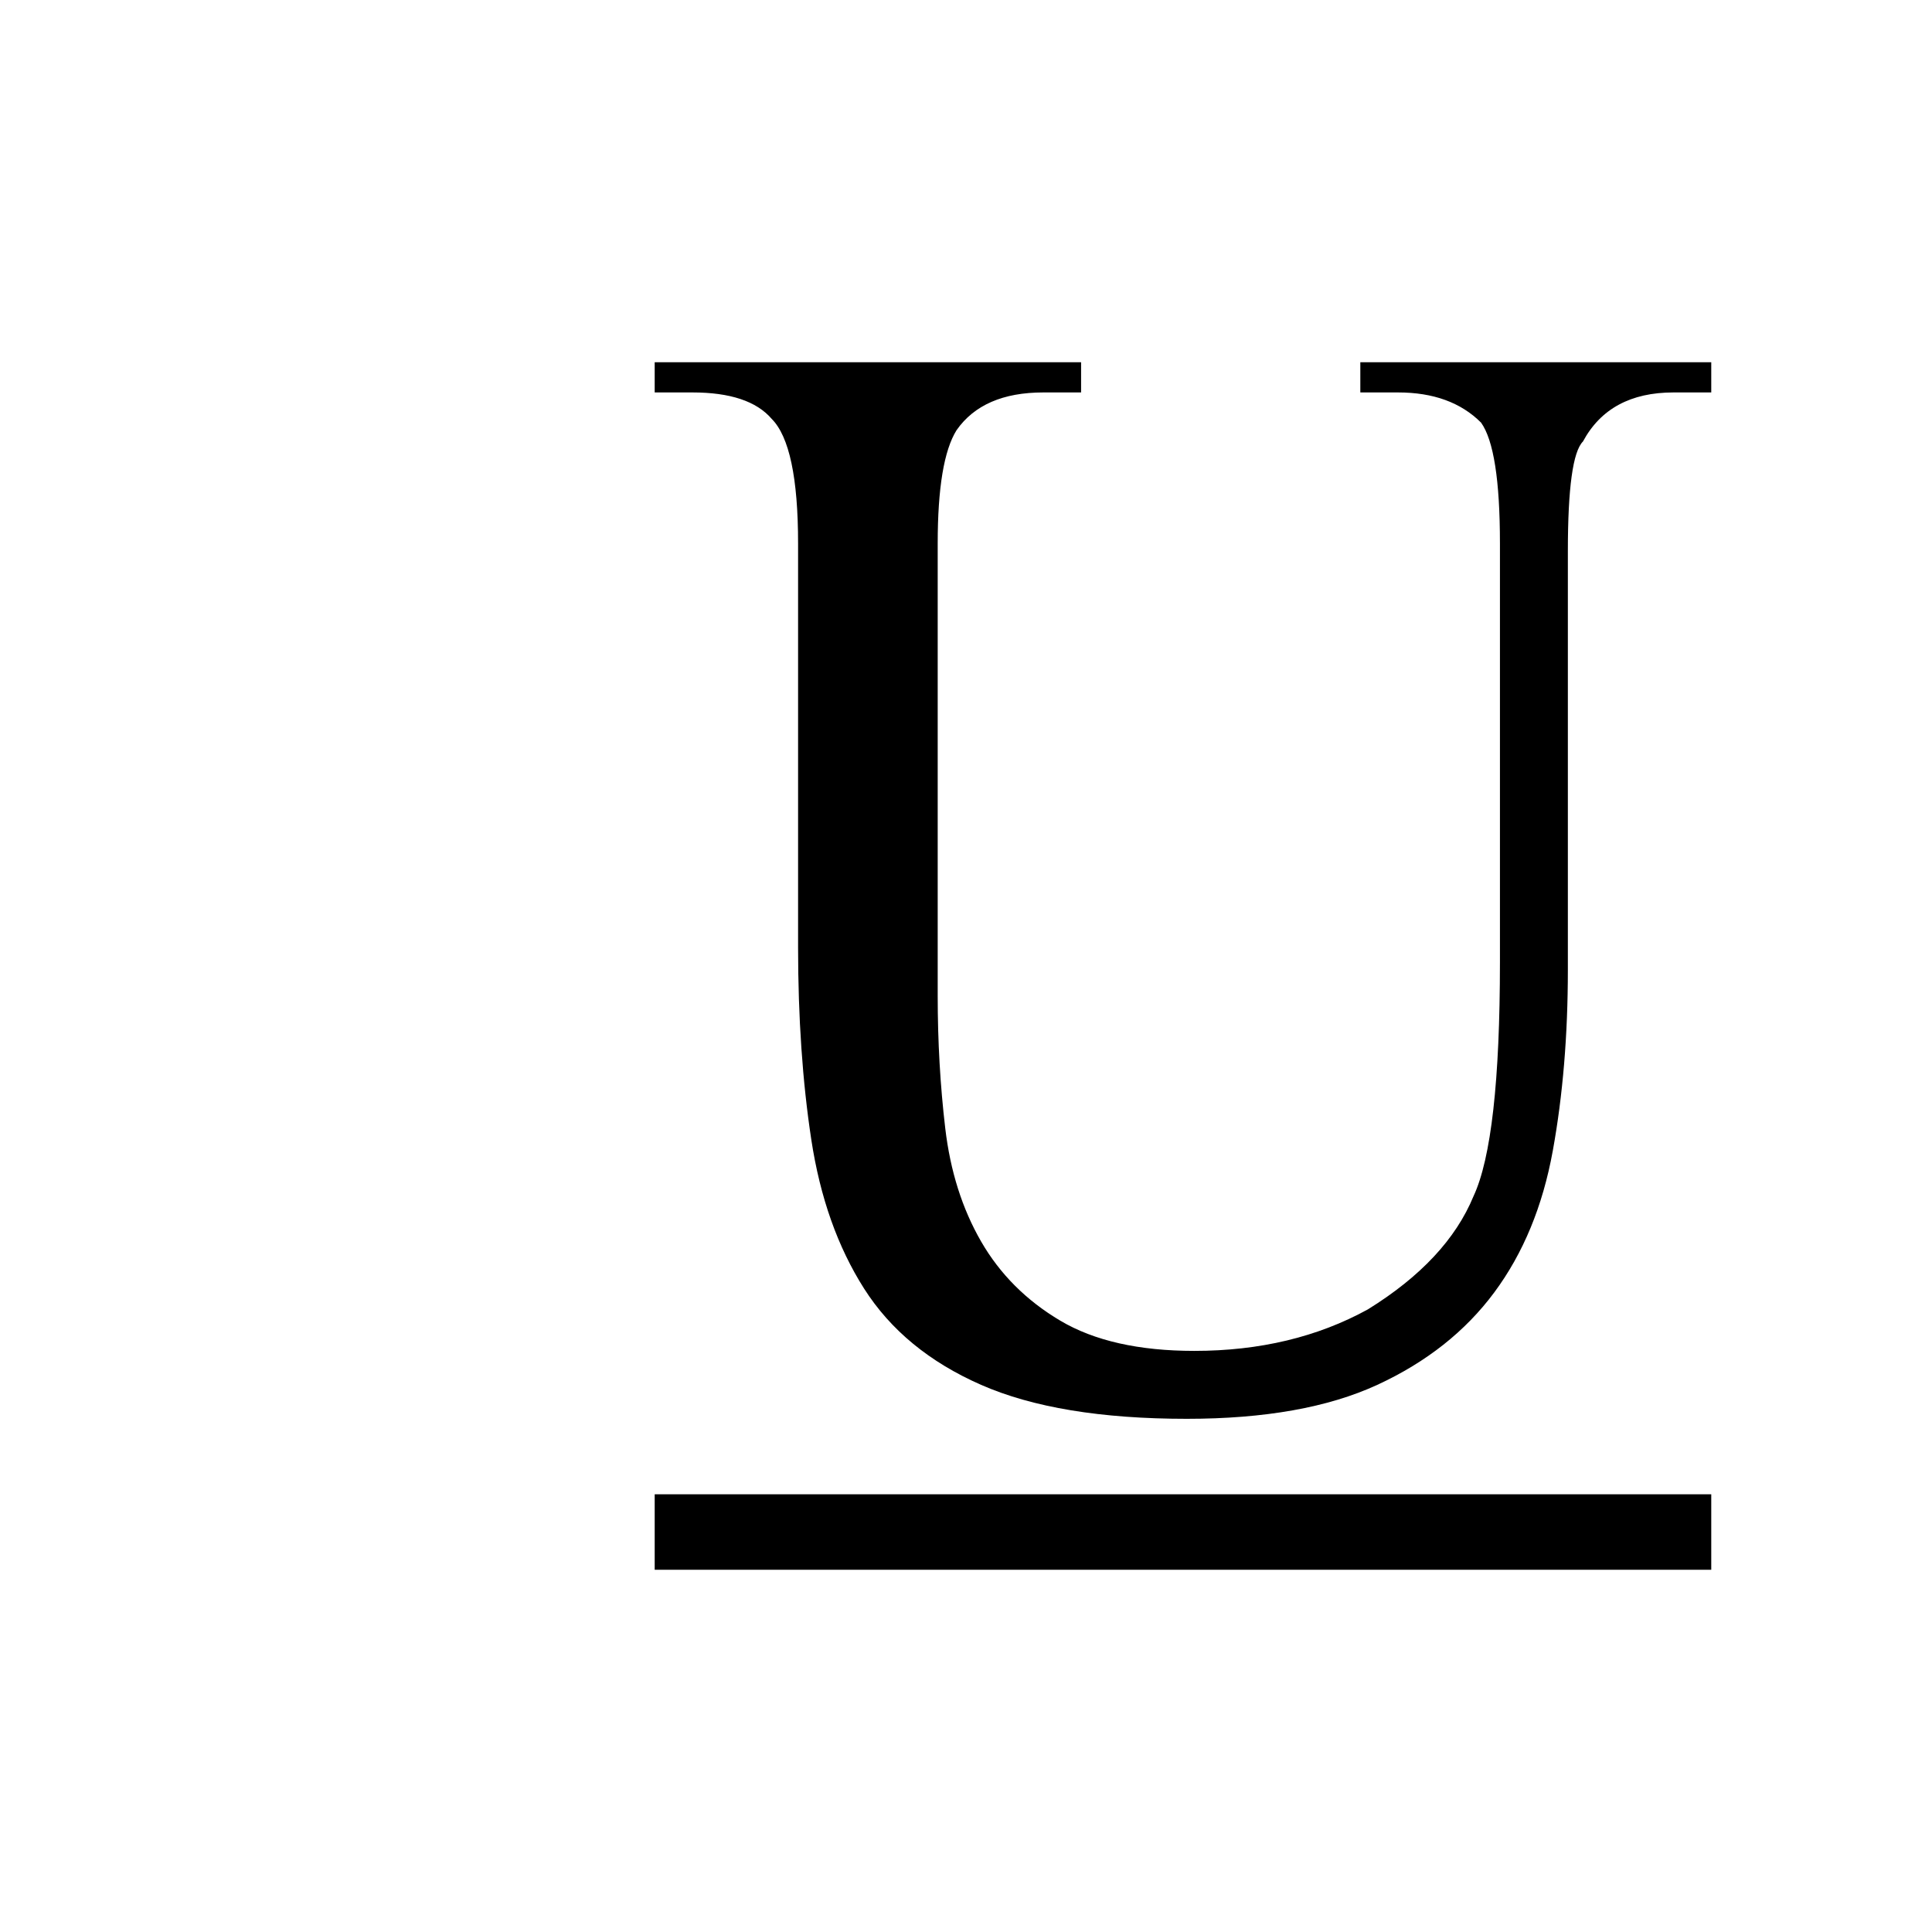 <svg xmlns="http://www.w3.org/2000/svg" viewBox="0 0 512 512">
	<path d="M173.5 104v-8h113v8h-10q-16 0-23 10-5 8-5 30v120q0 18 2 35t9.5 30 21 21 35.5 8q26 0 46-11 21-13 28-30 7-15 7-62V144q0-25-5-32-8-8-22-8h-10v-8h93v8h-10q-17 0-24 13-4 4-4 29v111q0 26-4 48T396 342.5 365 367t-50.5 9q-34 0-54.5-9t-31-25.5-14-39.5-3.5-51V144q0-26-7-33-6-7-21-7h-10zm0 292h280v20h-280v-20z"/>
</svg>